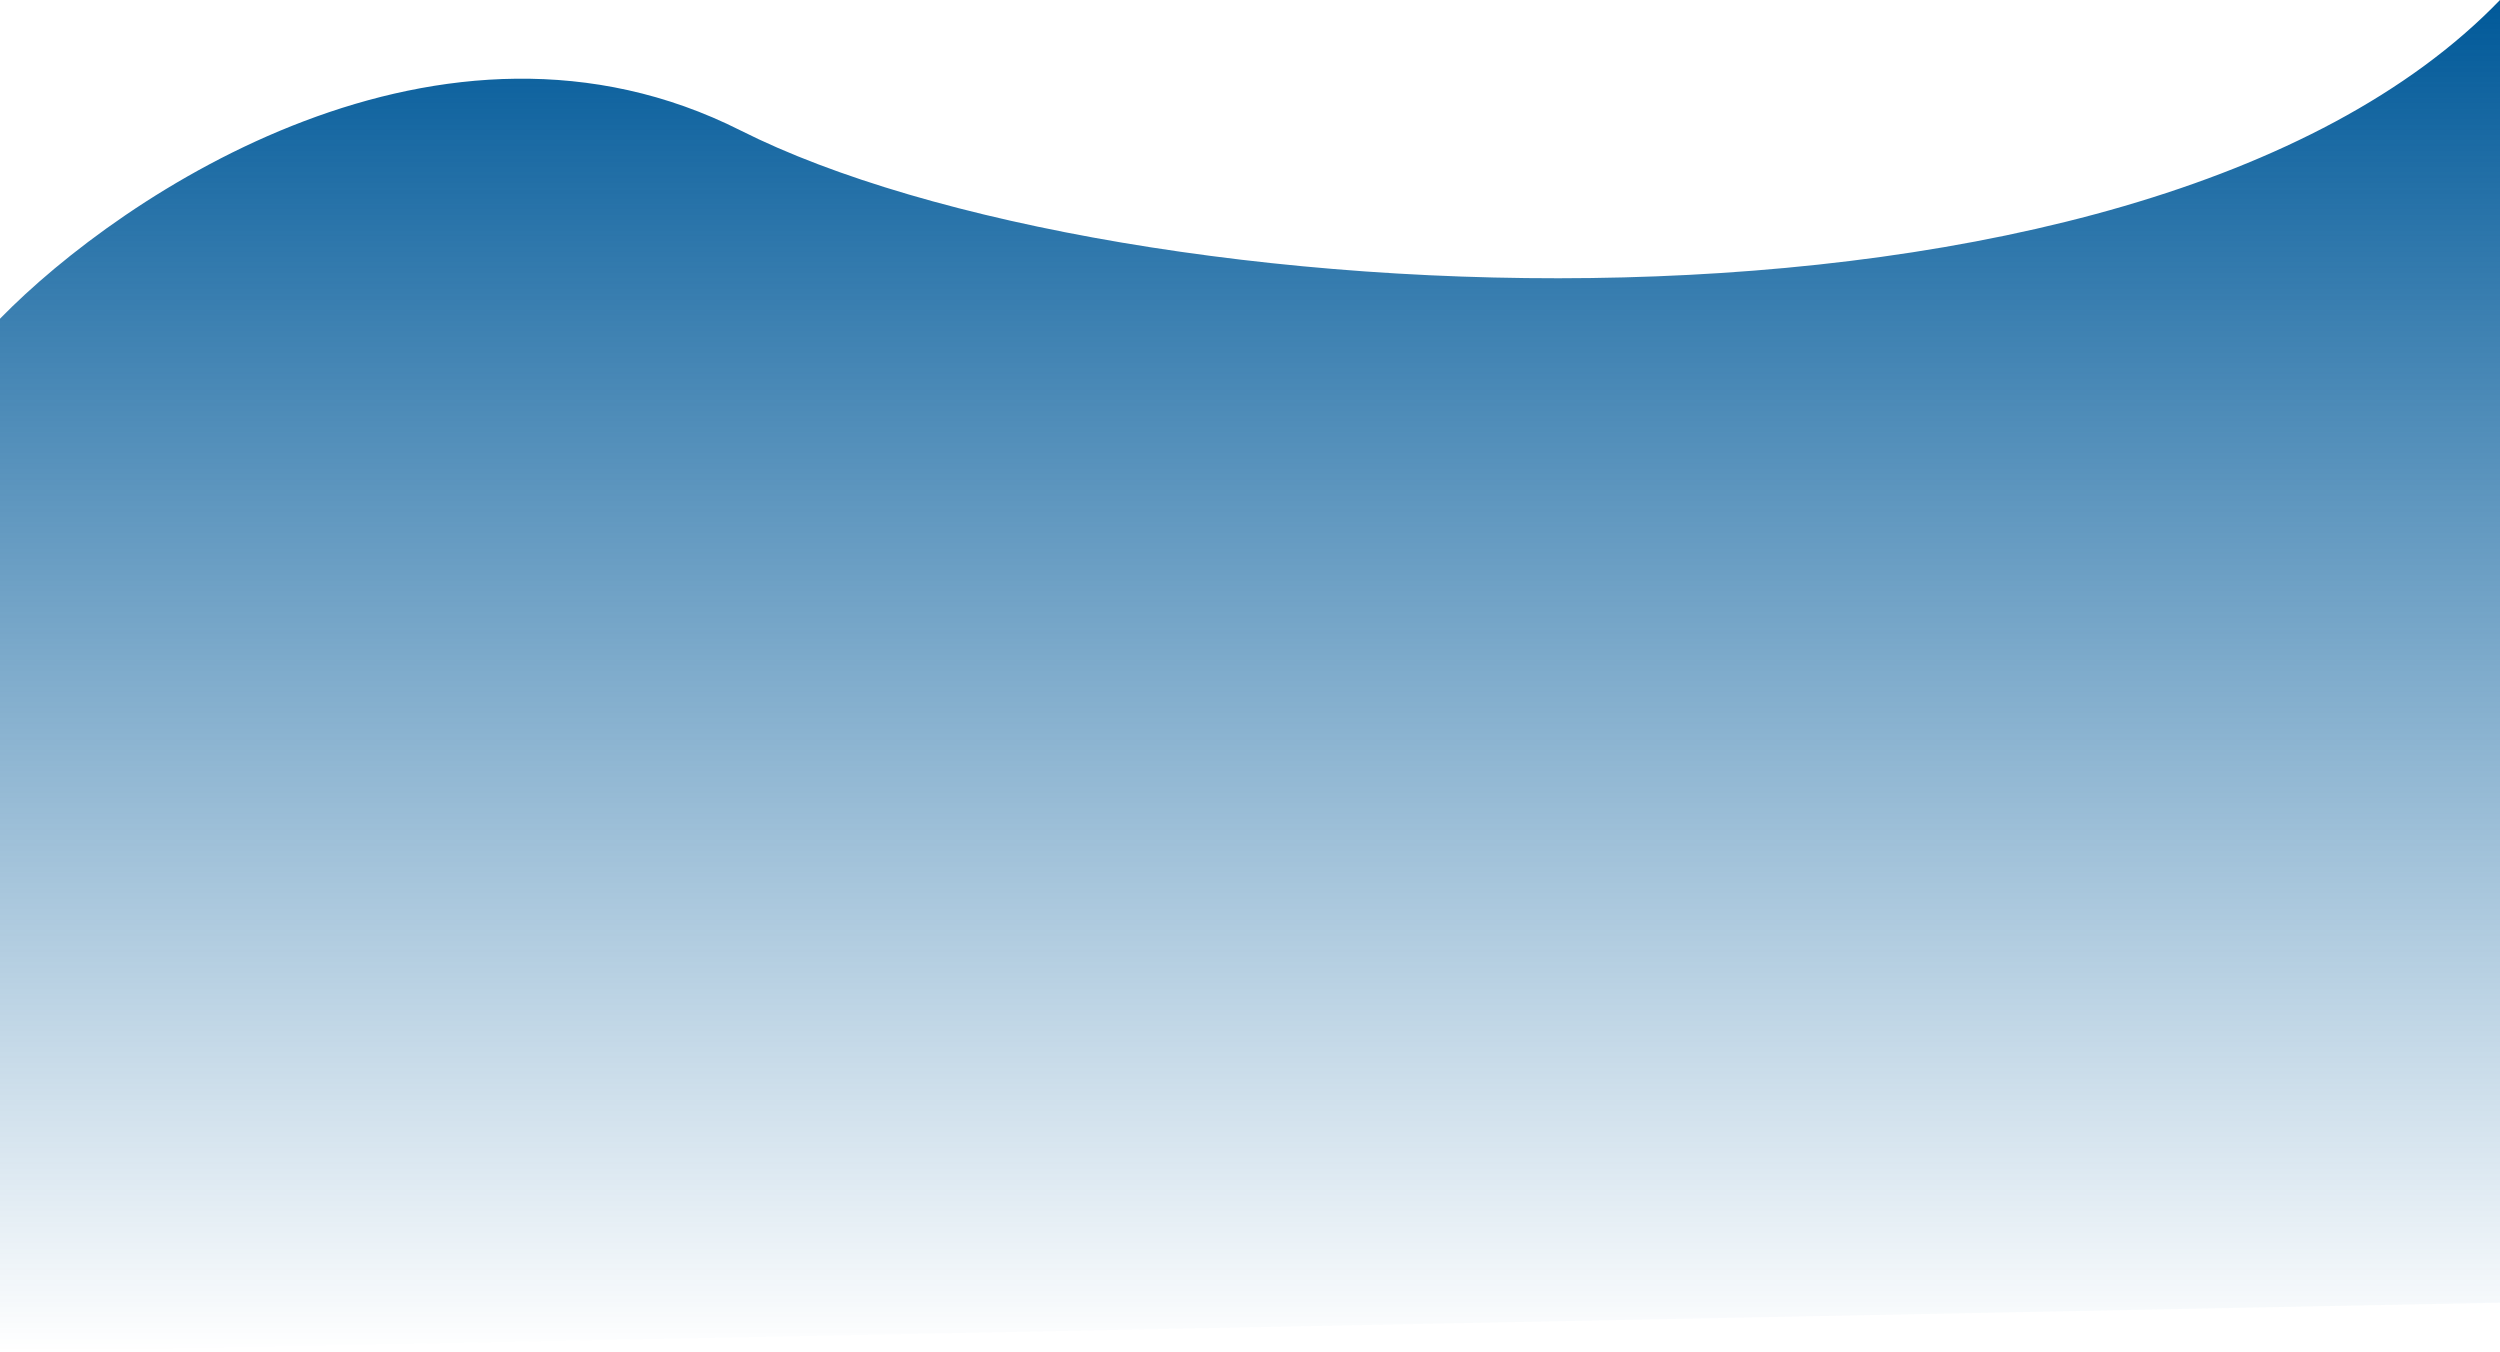 <svg width="1448" height="783" viewBox="0 0 1448 783" fill="none" xmlns="http://www.w3.org/2000/svg">
<path d="M428.964 75.574C256.069 -11.646 70.948 111.916 0 184.6V783L1448 754.505V0C1237.12 218.67 645.084 184.6 428.964 75.574Z" fill="url(#paint0_linear_1_460)"/>
<defs>
<linearGradient id="paint0_linear_1_460" x1="724" y1="0" x2="724" y2="783" gradientUnits="userSpaceOnUse">
<stop stop-color="#005999"/>
<stop offset="1" stop-color="#005999" stop-opacity="0"/>
</linearGradient>
</defs>
</svg>

